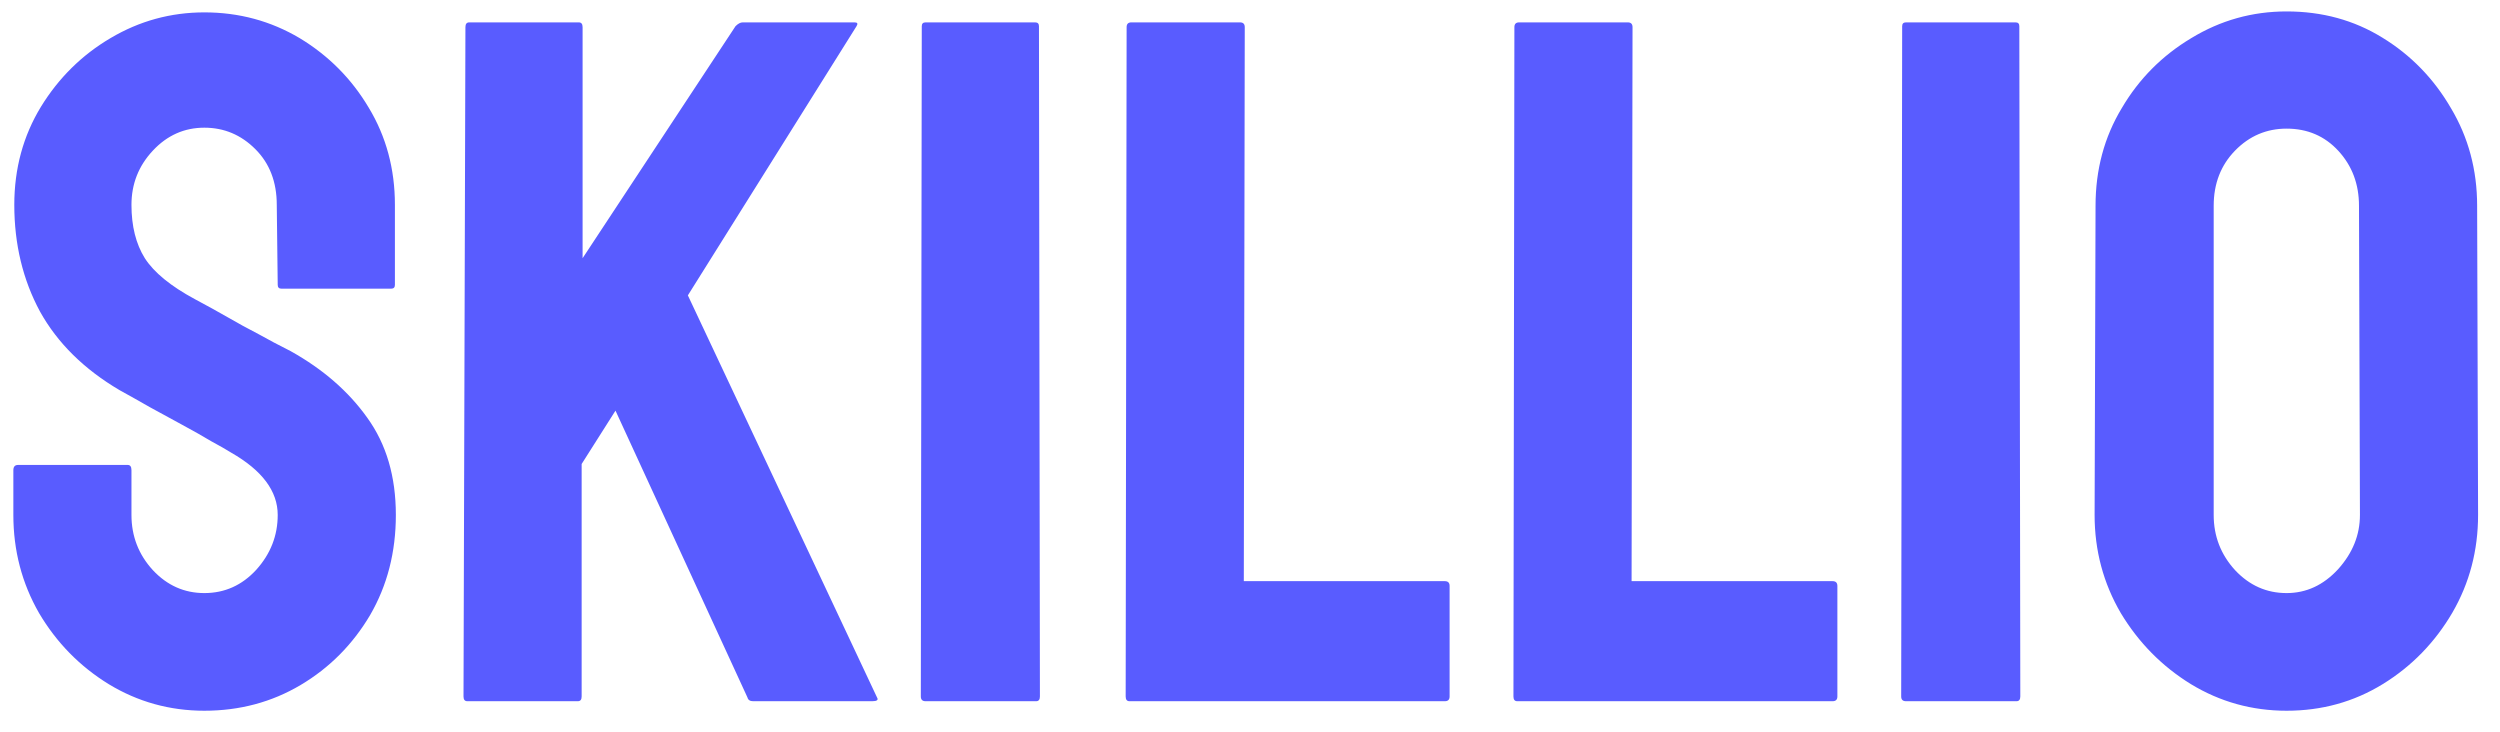 <svg width="82" height="24" viewBox="0 0 82 24" fill="none" xmlns="http://www.w3.org/2000/svg">
<path d="M6.703 23.312C5.568 23.312 4.521 23.021 3.562 22.438C2.615 21.854 1.854 21.078 1.281 20.109C0.719 19.13 0.438 18.057 0.438 16.891V15.422C0.438 15.307 0.49 15.25 0.594 15.25H4.188C4.271 15.25 4.312 15.307 4.312 15.422V16.891C4.312 17.588 4.547 18.193 5.016 18.703C5.484 19.203 6.047 19.453 6.703 19.453C7.37 19.453 7.938 19.198 8.406 18.688C8.875 18.167 9.109 17.568 9.109 16.891C9.109 16.109 8.599 15.427 7.578 14.844C7.411 14.74 7.193 14.615 6.922 14.469C6.661 14.312 6.349 14.135 5.984 13.938C5.62 13.74 5.266 13.547 4.922 13.359C4.578 13.162 4.245 12.974 3.922 12.797C2.755 12.109 1.885 11.25 1.312 10.219C0.75 9.177 0.469 8.01 0.469 6.719C0.469 5.531 0.76 4.458 1.344 3.5C1.927 2.552 2.688 1.802 3.625 1.25C4.573 0.688 5.599 0.406 6.703 0.406C7.839 0.406 8.88 0.688 9.828 1.25C10.776 1.823 11.531 2.583 12.094 3.531C12.667 4.479 12.953 5.542 12.953 6.719V9.344C12.953 9.427 12.912 9.469 12.828 9.469H9.234C9.151 9.469 9.109 9.427 9.109 9.344L9.078 6.719C9.078 5.969 8.844 5.359 8.375 4.891C7.906 4.422 7.349 4.188 6.703 4.188C6.047 4.188 5.484 4.438 5.016 4.938C4.547 5.438 4.312 6.031 4.312 6.719C4.312 7.417 4.458 8 4.75 8.469C5.052 8.938 5.599 9.385 6.391 9.812C6.474 9.854 6.667 9.958 6.969 10.125C7.271 10.292 7.604 10.479 7.969 10.688C8.344 10.885 8.682 11.068 8.984 11.234C9.286 11.391 9.469 11.484 9.531 11.516C10.594 12.109 11.432 12.838 12.047 13.703C12.672 14.568 12.984 15.63 12.984 16.891C12.984 18.109 12.703 19.203 12.141 20.172C11.568 21.141 10.807 21.906 9.859 22.469C8.911 23.031 7.859 23.312 6.703 23.312ZM18.953 23H15.328C15.245 23 15.203 22.948 15.203 22.844L15.266 0.891C15.266 0.786 15.307 0.734 15.391 0.734H18.984C19.068 0.734 19.109 0.786 19.109 0.891V8.469L24.125 0.859C24.208 0.776 24.287 0.734 24.359 0.734H28.031C28.125 0.734 28.146 0.776 28.094 0.859L22.562 9.688L28.766 22.875C28.818 22.958 28.766 23 28.609 23H24.703C24.599 23 24.537 22.958 24.516 22.875L20.188 13.469L19.078 15.219V22.844C19.078 22.948 19.037 23 18.953 23ZM33.984 23H30.359C30.255 23 30.203 22.948 30.203 22.844L30.234 0.859C30.234 0.776 30.276 0.734 30.359 0.734H33.953C34.036 0.734 34.078 0.776 34.078 0.859L34.109 22.844C34.109 22.948 34.068 23 33.984 23ZM47.391 23H37.047C36.964 23 36.922 22.948 36.922 22.844L36.953 0.891C36.953 0.786 37.005 0.734 37.109 0.734H40.672C40.776 0.734 40.828 0.786 40.828 0.891L40.797 19.062H47.391C47.495 19.062 47.547 19.115 47.547 19.219V22.844C47.547 22.948 47.495 23 47.391 23ZM60.109 23H49.766C49.682 23 49.641 22.948 49.641 22.844L49.672 0.891C49.672 0.786 49.724 0.734 49.828 0.734H53.391C53.495 0.734 53.547 0.786 53.547 0.891L53.516 19.062H60.109C60.214 19.062 60.266 19.115 60.266 19.219V22.844C60.266 22.948 60.214 23 60.109 23ZM66.141 23H62.516C62.411 23 62.359 22.948 62.359 22.844L62.391 0.859C62.391 0.776 62.432 0.734 62.516 0.734H66.109C66.193 0.734 66.234 0.776 66.234 0.859L66.266 22.844C66.266 22.948 66.224 23 66.141 23ZM75 23.312C73.865 23.312 72.818 23.021 71.859 22.438C70.912 21.854 70.146 21.078 69.562 20.109C68.99 19.13 68.703 18.057 68.703 16.891L68.734 6.75C68.734 5.562 69.021 4.495 69.594 3.547C70.156 2.589 70.917 1.823 71.875 1.25C72.833 0.667 73.875 0.375 75 0.375C76.167 0.375 77.213 0.661 78.141 1.234C79.078 1.807 79.828 2.578 80.391 3.547C80.963 4.505 81.25 5.573 81.25 6.75L81.281 16.891C81.281 18.057 81 19.125 80.438 20.094C79.865 21.073 79.104 21.854 78.156 22.438C77.208 23.021 76.156 23.312 75 23.312ZM75 19.453C75.646 19.453 76.208 19.193 76.688 18.672C77.167 18.141 77.406 17.547 77.406 16.891L77.375 6.75C77.375 6.042 77.151 5.443 76.703 4.953C76.255 4.464 75.688 4.219 75 4.219C74.344 4.219 73.781 4.458 73.312 4.938C72.844 5.417 72.609 6.021 72.609 6.75V16.891C72.609 17.588 72.844 18.193 73.312 18.703C73.781 19.203 74.344 19.453 75 19.453Z" fill="#595CFF"/>
</svg>
